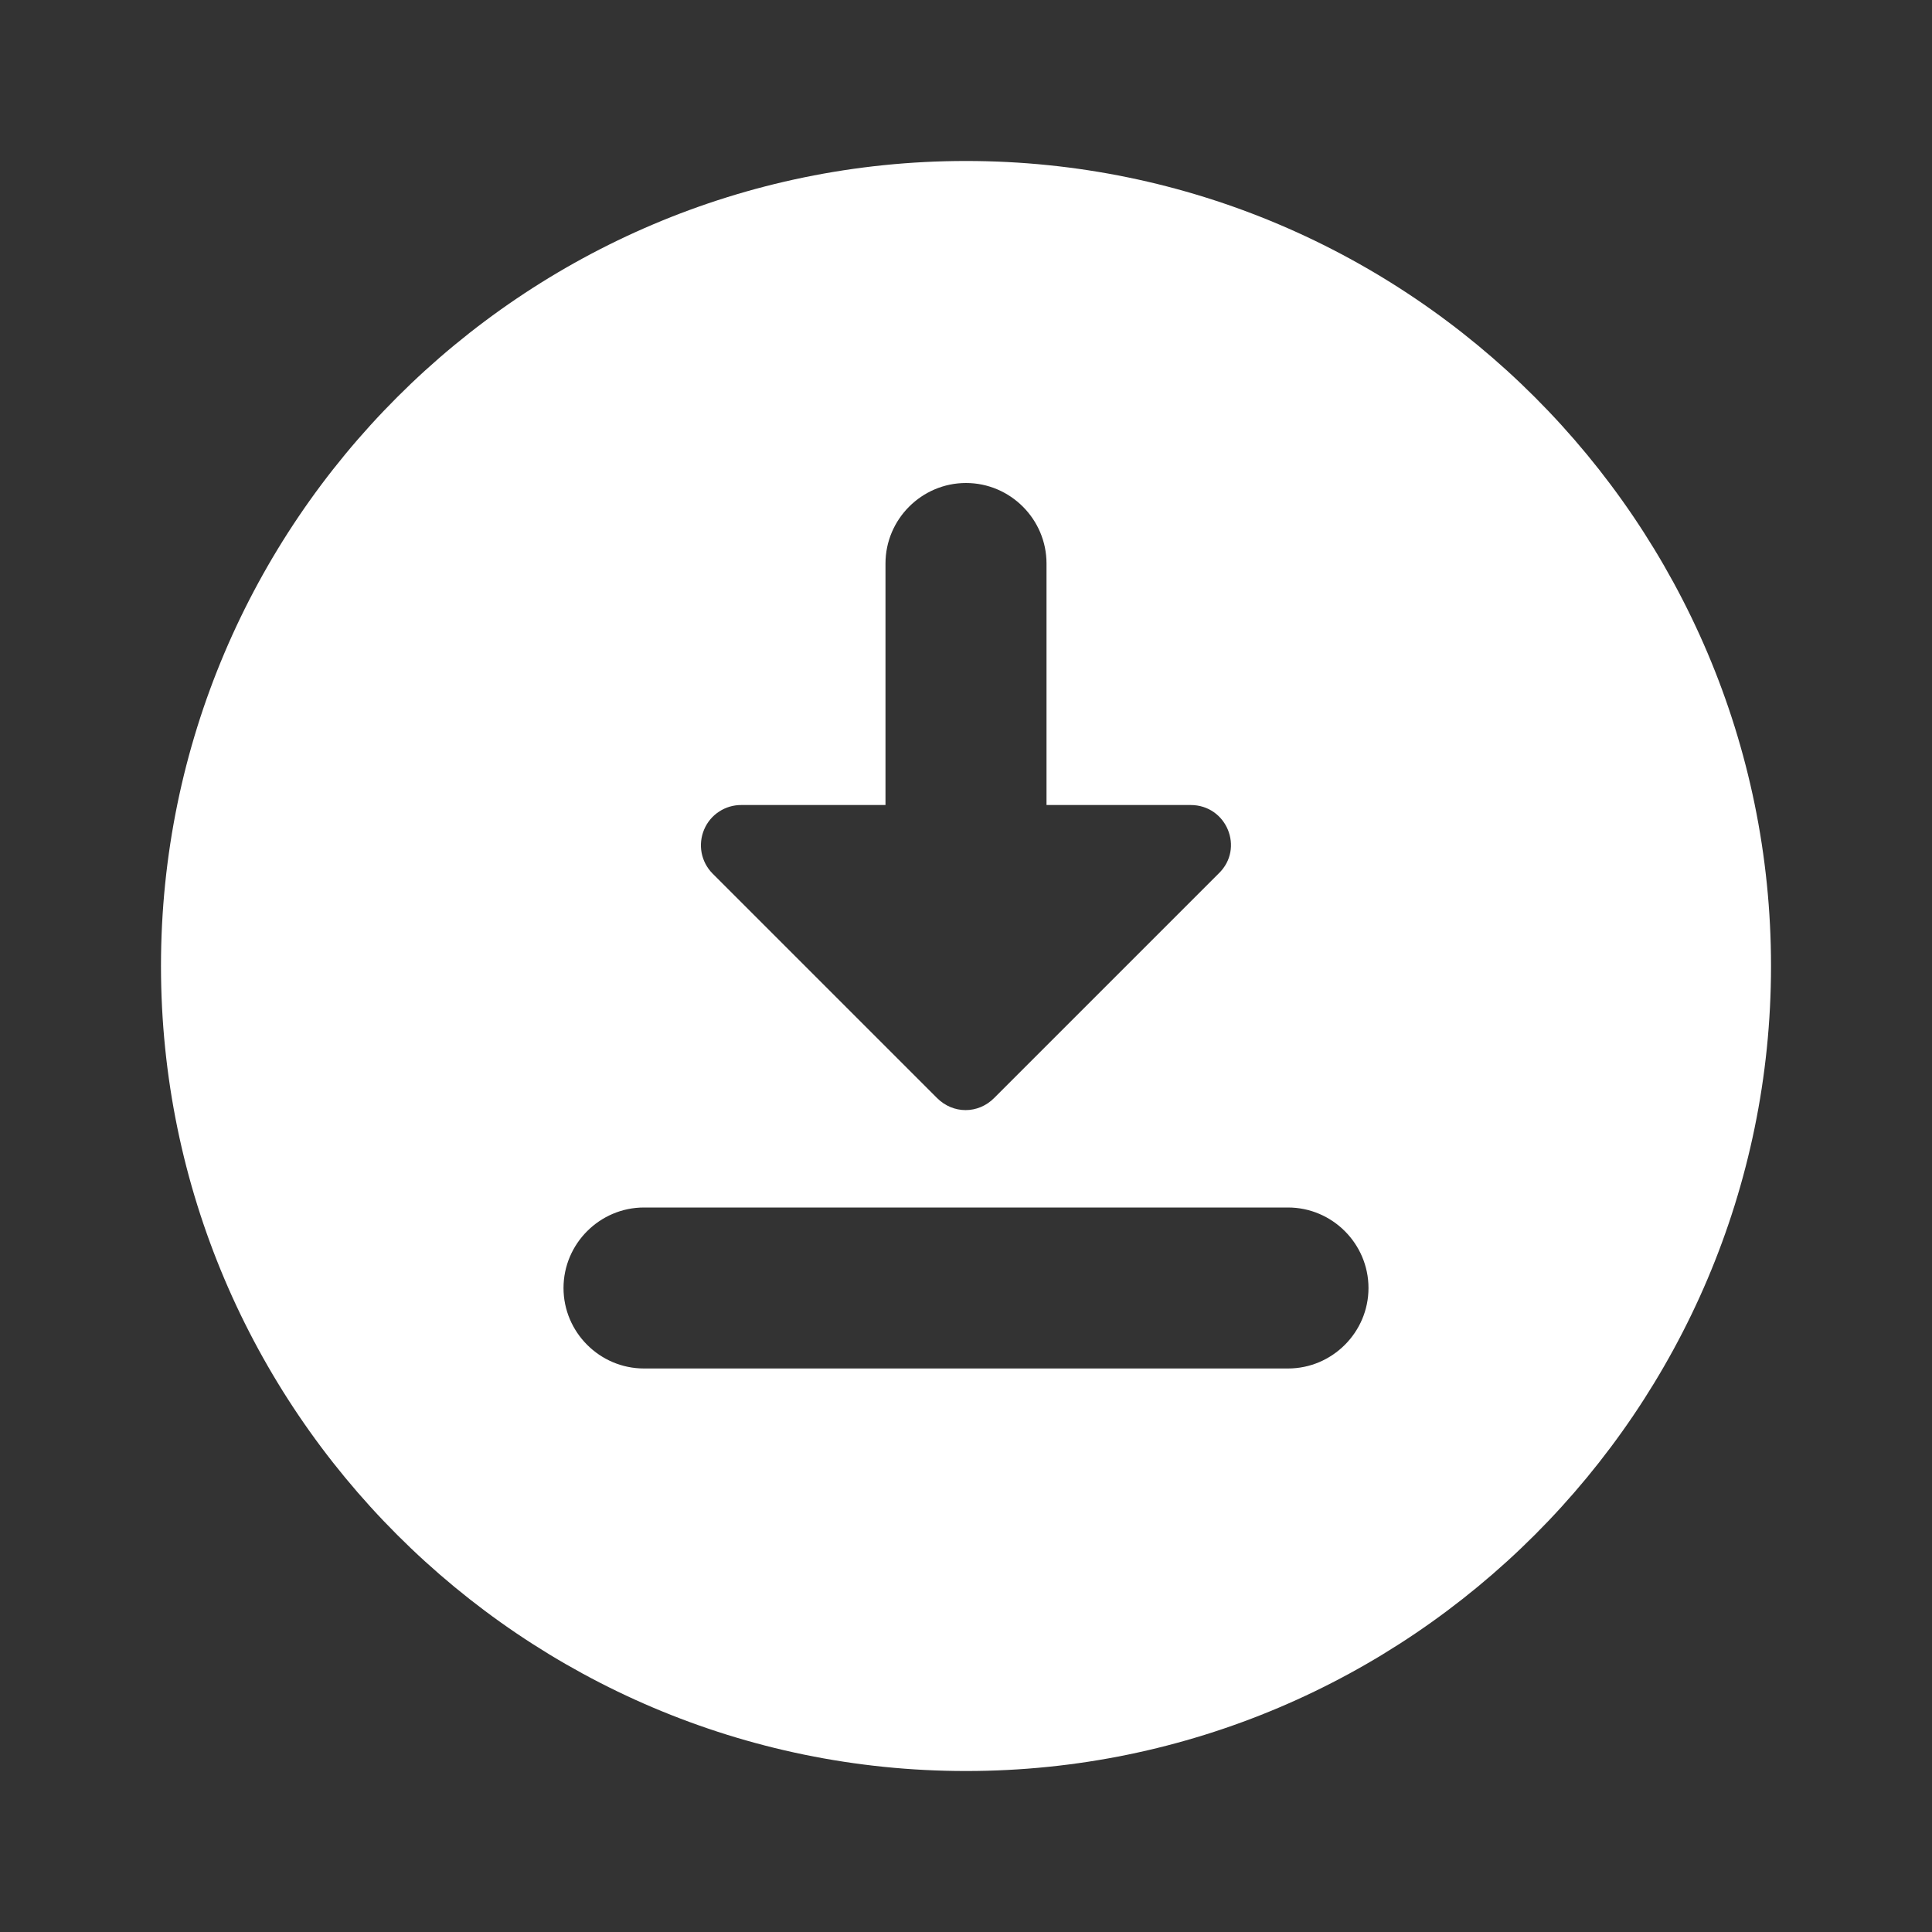 <svg width="40" height="40" viewBox="0 0 40 40" fill="none" xmlns="http://www.w3.org/2000/svg">
<rect x="0" y="0" width="40" height="40" fill="#333333" stroke="none"/>
<path d="M20 3.333C10.817 3.333 3.333 10.817 3.333 20C3.333 29.183 10.817 36.667 20 36.667C29.183 36.667 36.667 29.183 36.667 20C36.667 10.817 29.183 3.333 20 3.333ZM18.333 16.667V11.667C18.333 10.75 19.083 10 20 10C20.917 10 21.667 10.75 21.667 11.667V16.667H24.65C25.4 16.667 25.767 17.567 25.233 18.083L20.583 22.733C20.25 23.067 19.733 23.067 19.4 22.733L14.75 18.083C14.635 17.966 14.557 17.817 14.526 17.655C14.496 17.494 14.514 17.326 14.578 17.175C14.642 17.023 14.749 16.894 14.887 16.804C15.024 16.713 15.185 16.666 15.35 16.667H18.333ZM26.667 28.333H13.333C12.417 28.333 11.667 27.583 11.667 26.667C11.667 25.75 12.417 25 13.333 25H26.667C27.583 25 28.333 25.75 28.333 26.667C28.333 27.583 27.583 28.333 26.667 28.333Z" fill="white"/>
</svg>
